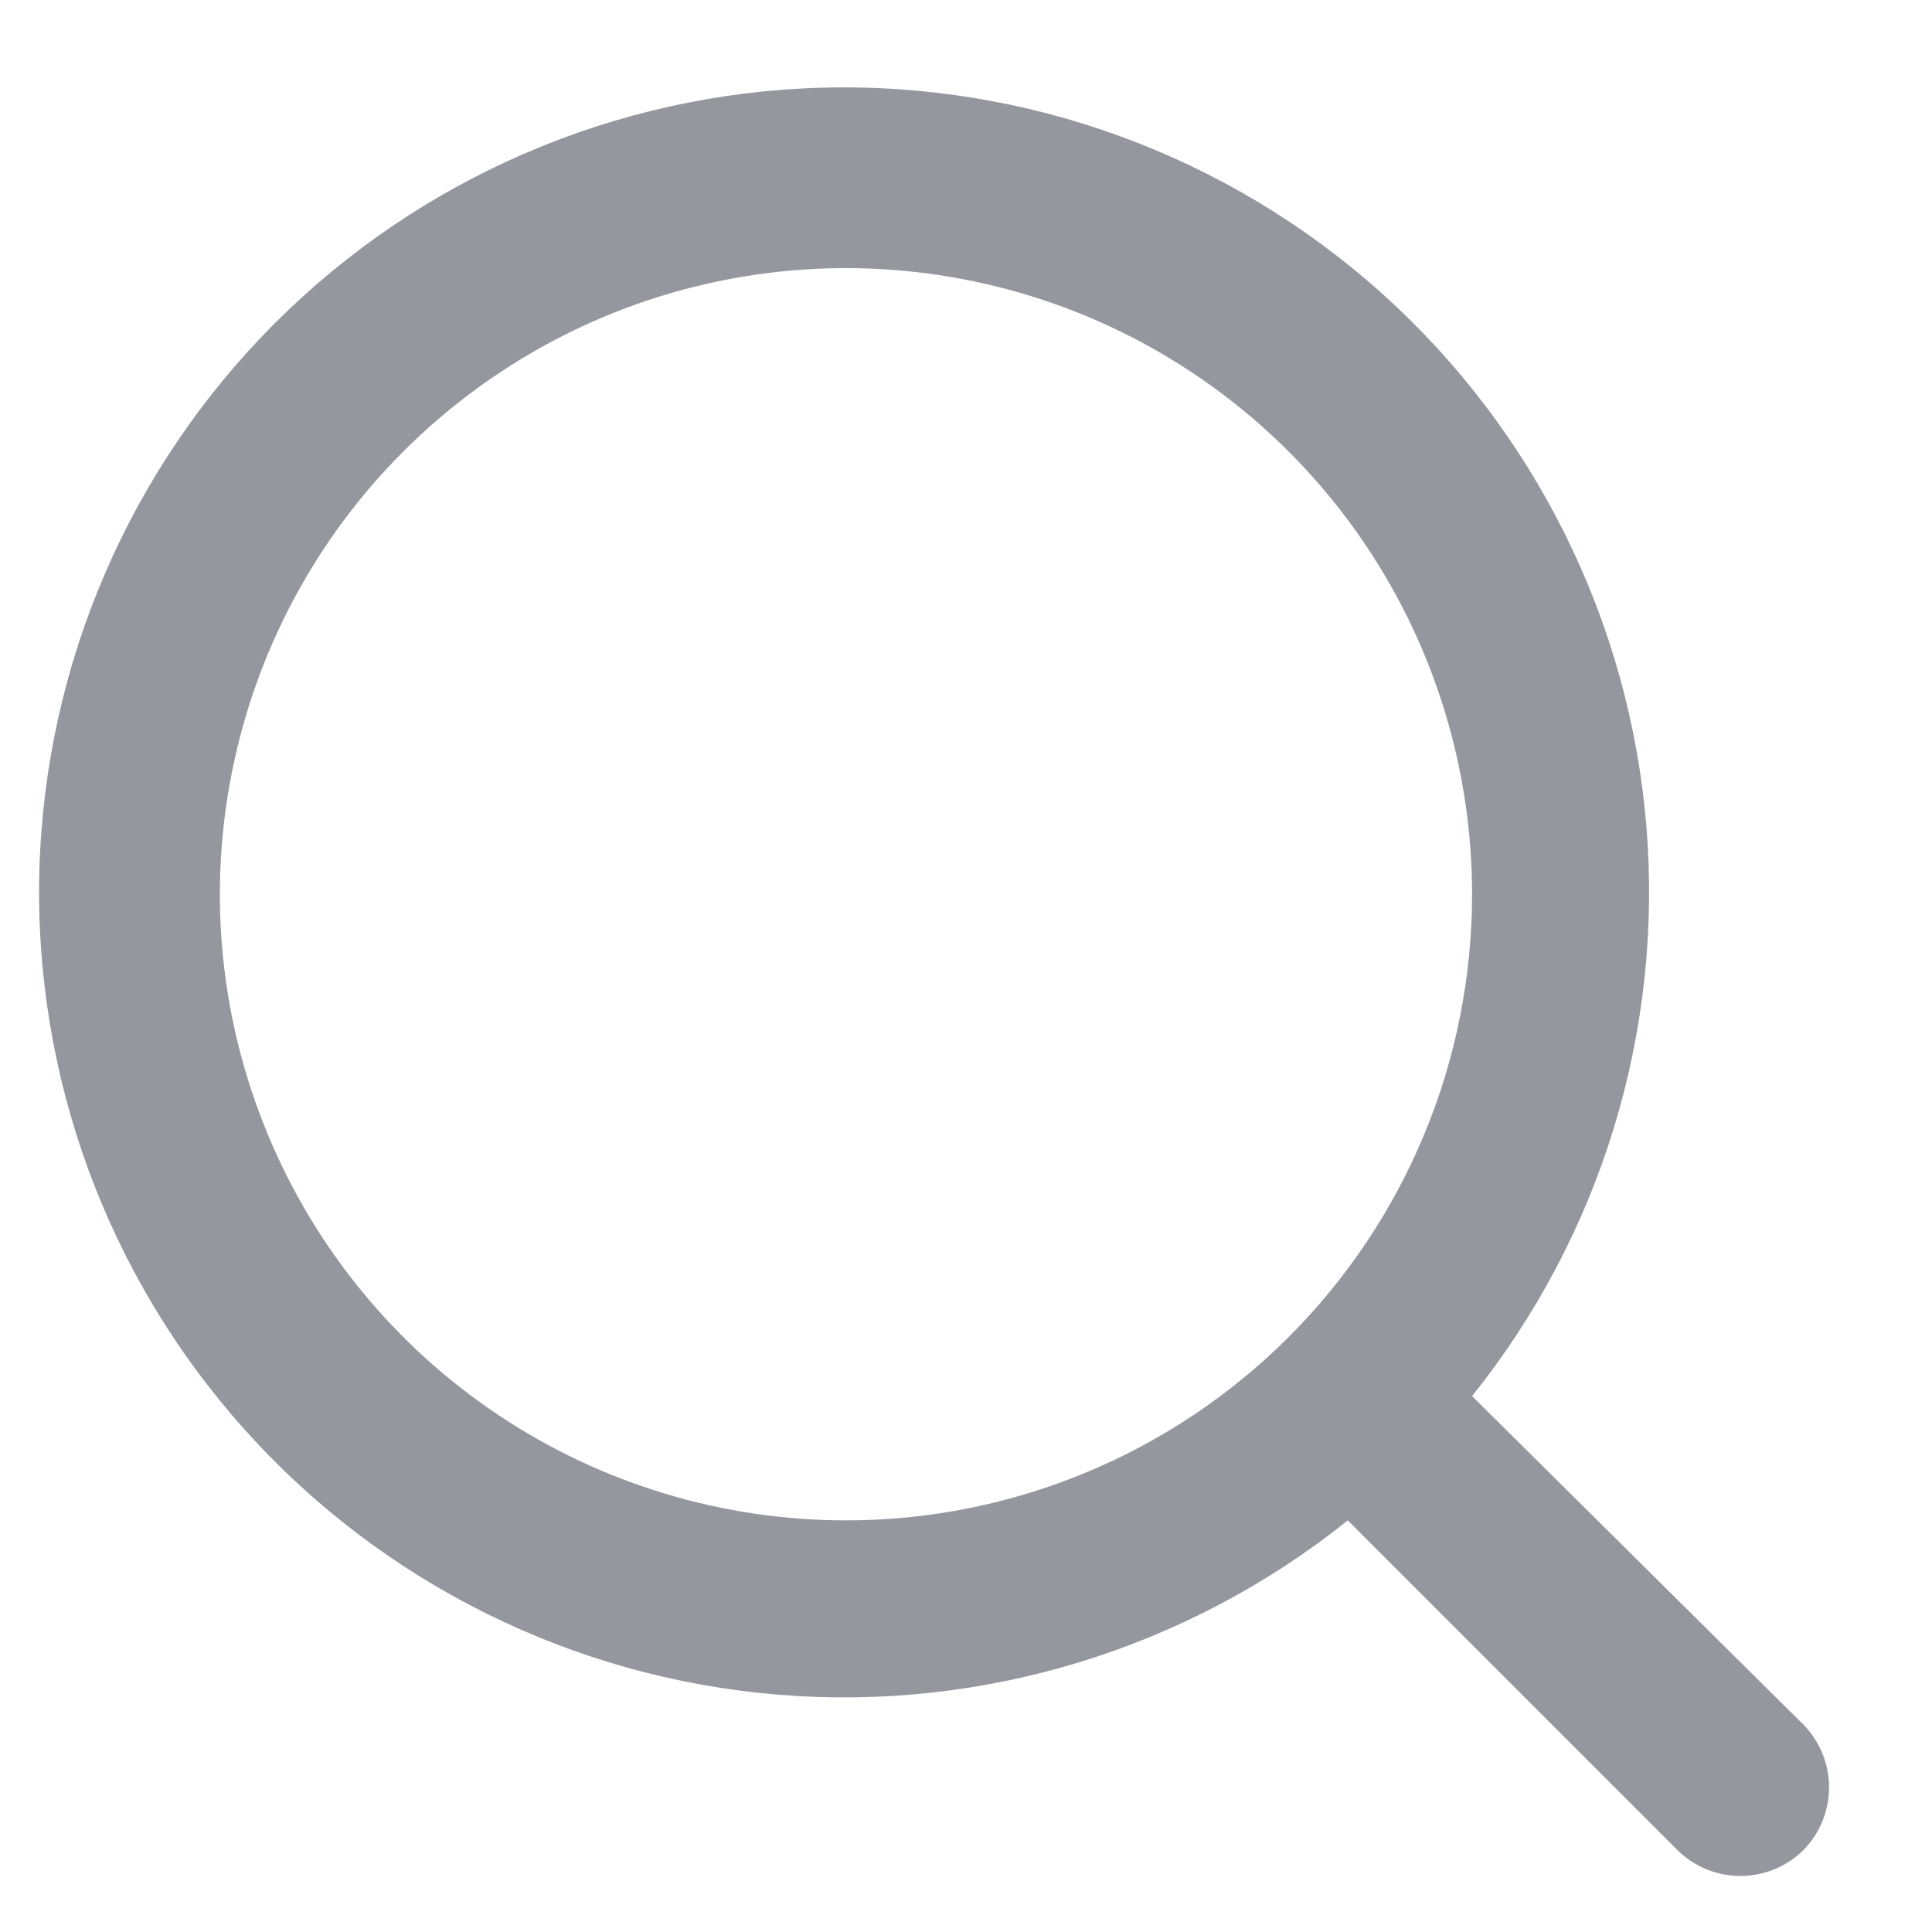 <svg width="18" height="18" viewBox="0 0 18 18" fill="none" xmlns="http://www.w3.org/2000/svg">
<path d="M16.807 16.073L13.715 13.007C14.915 11.51 15.496 9.611 15.339 7.699C15.182 5.788 14.298 4.009 12.87 2.729C11.441 1.449 9.577 0.765 7.659 0.817C5.742 0.869 3.917 1.655 2.561 3.011C1.205 4.367 0.42 6.192 0.367 8.109C0.315 10.026 0.999 11.891 2.279 13.319C3.559 14.748 5.338 15.632 7.25 15.789C9.161 15.946 11.06 15.365 12.557 14.165L15.623 17.232C15.701 17.31 15.793 17.372 15.895 17.414C15.996 17.456 16.105 17.478 16.215 17.478C16.325 17.478 16.434 17.456 16.536 17.414C16.637 17.372 16.729 17.31 16.807 17.232C16.957 17.076 17.041 16.869 17.041 16.652C17.041 16.436 16.957 16.229 16.807 16.073ZM7.882 14.165C6.728 14.165 5.6 13.823 4.641 13.182C3.682 12.541 2.934 11.63 2.493 10.564C2.051 9.498 1.935 8.325 2.161 7.194C2.386 6.062 2.941 5.023 3.757 4.207C4.573 3.391 5.612 2.835 6.744 2.61C7.875 2.385 9.048 2.501 10.114 2.942C11.18 3.384 12.091 4.132 12.732 5.091C13.373 6.05 13.715 7.178 13.715 8.332C13.715 9.879 13.101 11.362 12.007 12.456C10.913 13.55 9.429 14.165 7.882 14.165Z" fill="#95979F"/>
</svg>
